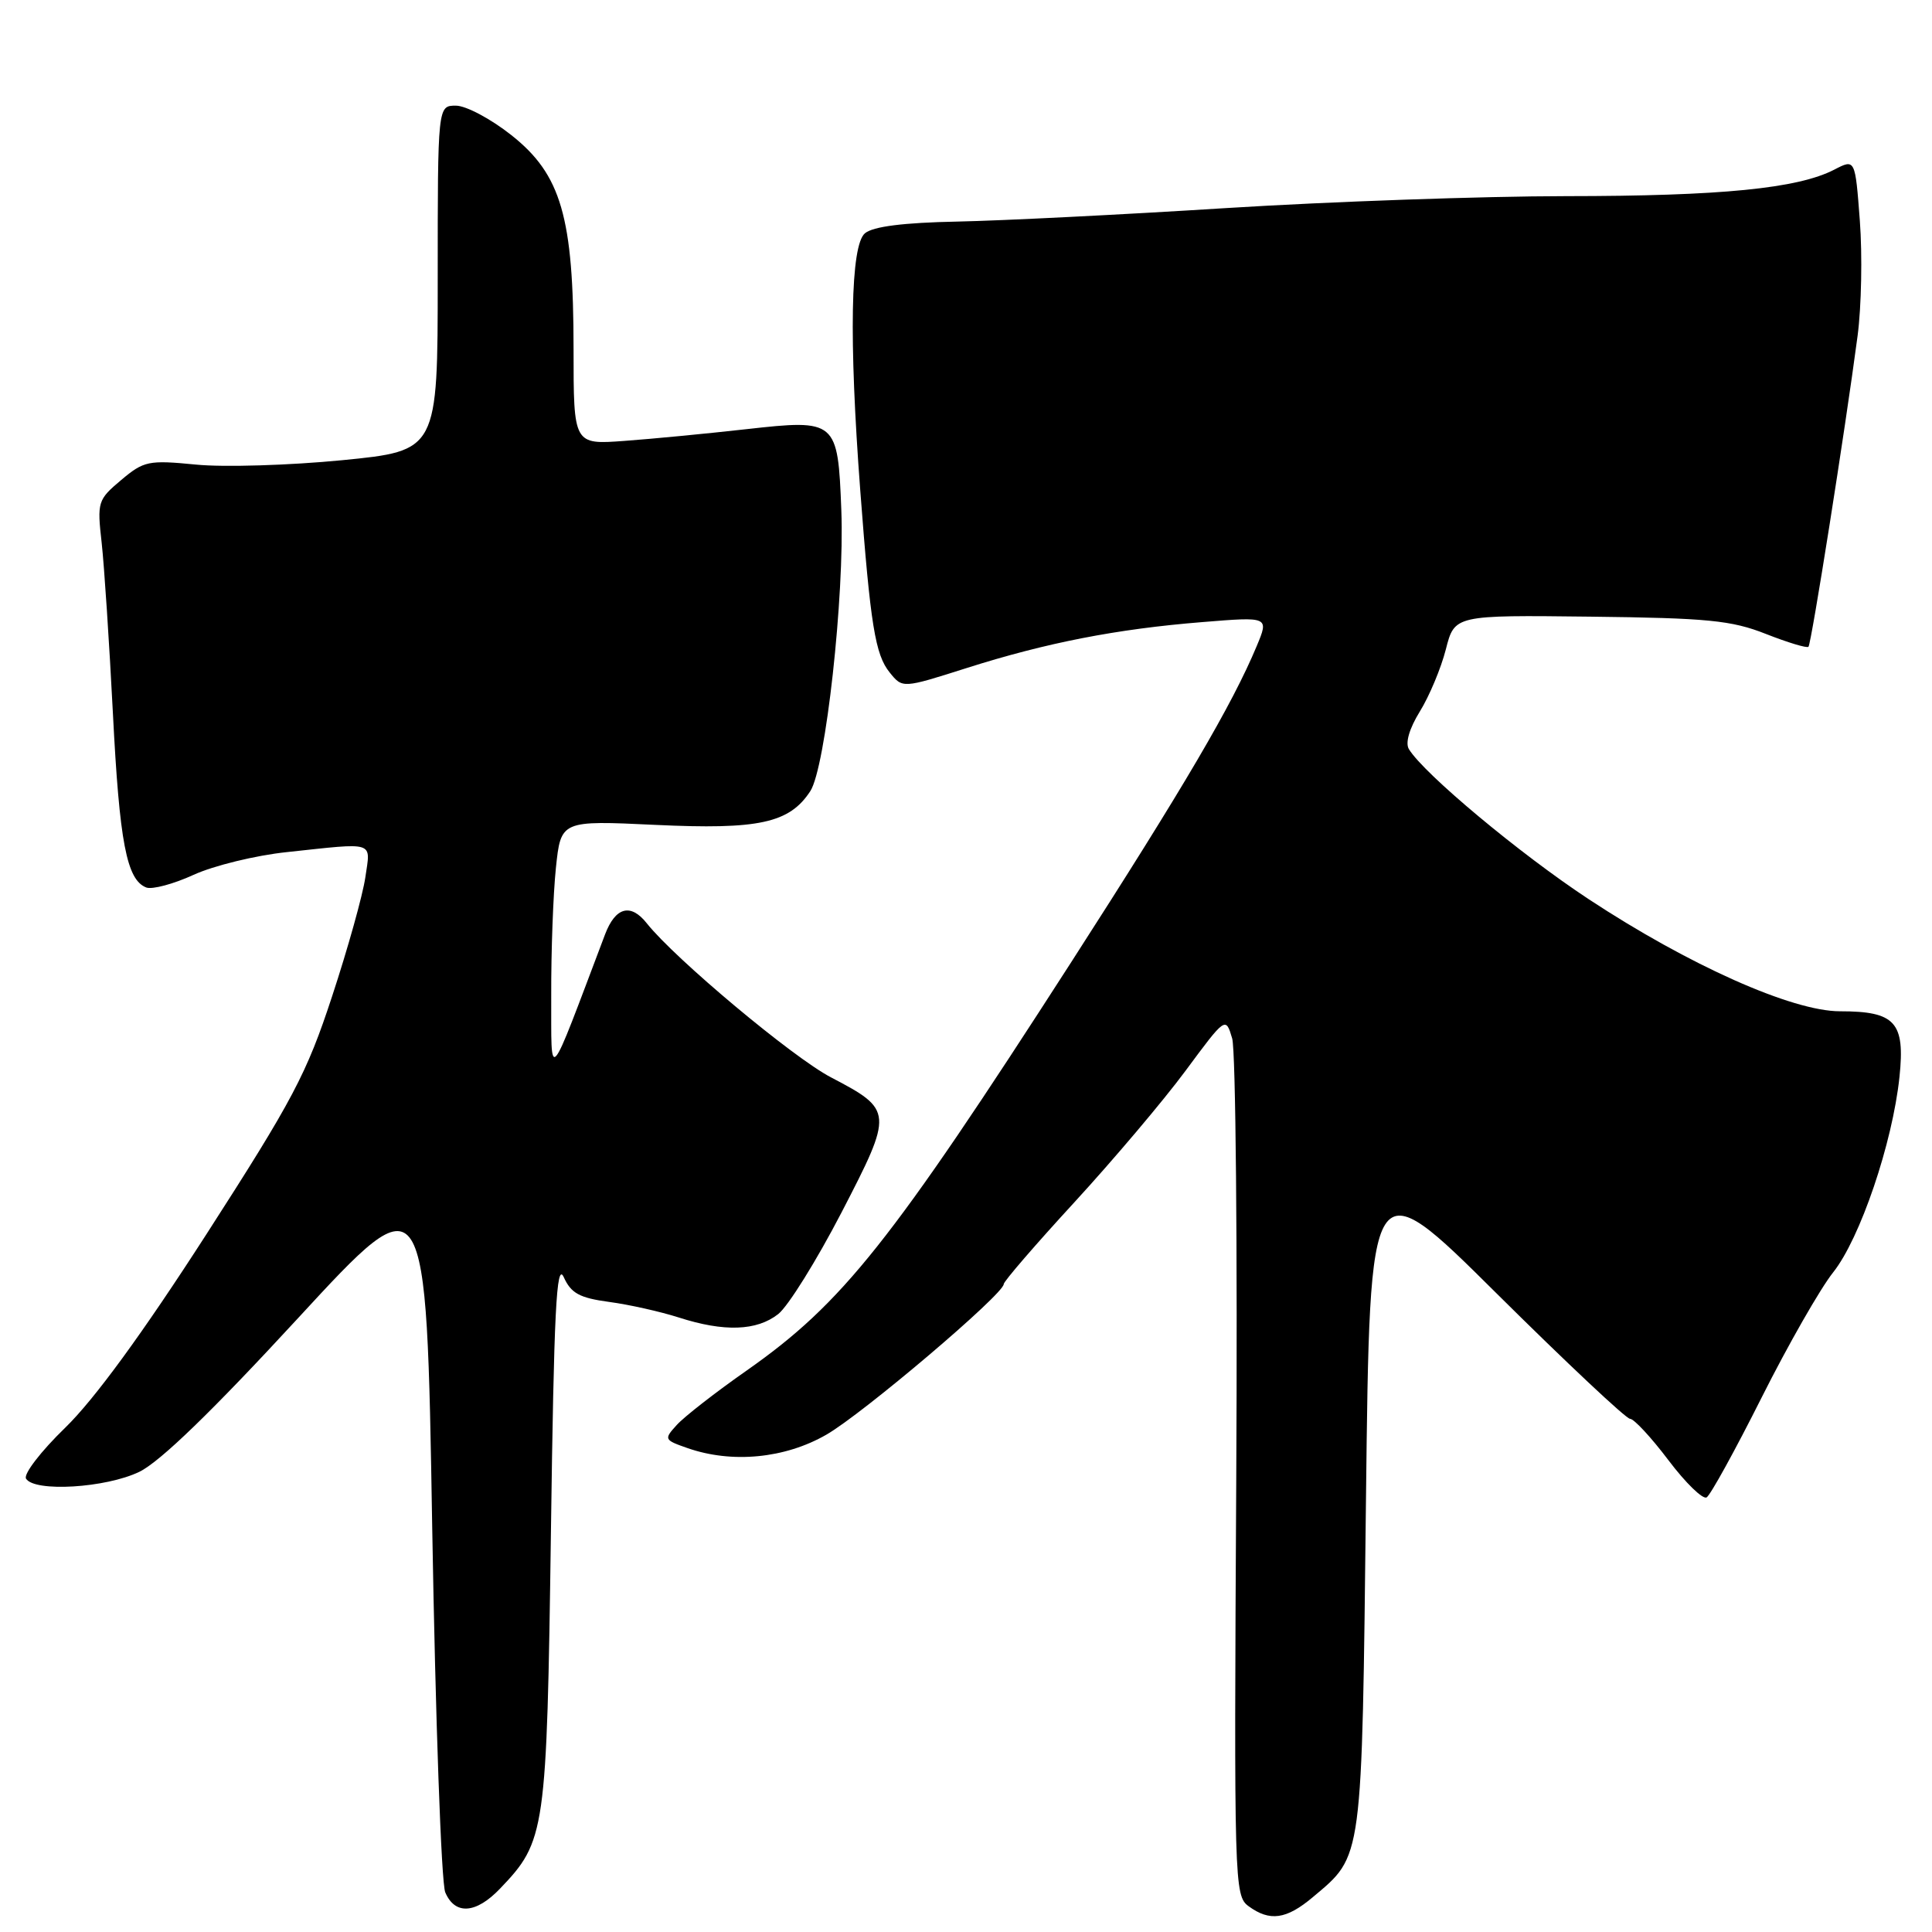 <?xml version="1.0" encoding="UTF-8" standalone="no"?>
<!DOCTYPE svg PUBLIC "-//W3C//DTD SVG 1.1//EN" "http://www.w3.org/Graphics/SVG/1.1/DTD/svg11.dtd" >
<svg xmlns="http://www.w3.org/2000/svg" xmlns:xlink="http://www.w3.org/1999/xlink" version="1.1" viewBox="0 0 256 256">
 <g >
 <path fill="currentColor"
d=" M 173.96 251.38 C 180.61 245.78 180.45 247.00 181.00 198.60 C 181.50 154.70 181.50 154.70 198.27 171.35 C 207.50 180.51 215.47 188.00 215.99 188.00 C 216.51 188.00 218.80 190.47 221.08 193.49 C 223.36 196.51 225.64 198.72 226.14 198.41 C 226.65 198.10 229.93 192.14 233.43 185.17 C 236.93 178.20 241.19 170.75 242.89 168.61 C 246.47 164.13 250.77 151.46 251.69 142.70 C 252.45 135.44 251.14 134.00 243.81 134.00 C 237.47 134.00 223.80 127.90 210.50 119.14 C 201.38 113.13 188.70 102.55 186.69 99.27 C 186.18 98.45 186.74 96.54 188.14 94.27 C 189.39 92.25 190.94 88.55 191.58 86.05 C 192.74 81.50 192.74 81.50 210.73 81.71 C 226.27 81.89 229.44 82.20 233.99 84.00 C 236.89 85.14 239.43 85.91 239.63 85.70 C 240.01 85.32 244.50 56.95 246.14 44.50 C 246.65 40.65 246.78 33.80 246.44 29.27 C 245.82 21.04 245.82 21.04 243.05 22.48 C 238.20 24.98 228.08 25.98 207.50 25.99 C 196.50 26.00 176.25 26.71 162.50 27.57 C 148.75 28.44 132.71 29.24 126.86 29.36 C 119.72 29.50 115.69 30.01 114.61 30.91 C 112.70 32.50 112.47 44.89 113.99 65.00 C 115.34 82.84 115.97 86.74 117.89 89.11 C 119.59 91.22 119.59 91.22 128.05 88.53 C 138.61 85.17 147.98 83.34 159.32 82.43 C 168.15 81.71 168.15 81.71 166.52 85.61 C 163.28 93.37 156.92 104.21 141.86 127.62 C 118.06 164.61 111.66 172.67 98.97 181.58 C 94.82 184.48 90.64 187.74 89.67 188.82 C 87.95 190.71 88.00 190.80 91.10 191.88 C 96.99 193.94 104.02 193.26 109.50 190.10 C 114.34 187.32 133.00 171.48 133.00 170.15 C 133.00 169.79 137.21 164.91 142.36 159.31 C 147.51 153.70 154.13 145.88 157.07 141.91 C 162.41 134.70 162.41 134.70 163.27 137.60 C 163.74 139.20 163.98 165.40 163.81 195.83 C 163.51 249.63 163.55 251.19 165.44 252.58 C 168.26 254.64 170.44 254.34 173.96 251.38 Z  M 66.26 250.25 C 72.29 243.95 72.45 242.83 73.00 203.05 C 73.40 173.65 73.73 167.11 74.70 169.23 C 75.67 171.37 76.79 171.98 80.70 172.51 C 83.34 172.86 87.49 173.79 89.93 174.57 C 95.95 176.51 100.27 176.36 103.12 174.12 C 104.43 173.09 108.20 167.03 111.50 160.67 C 118.39 147.36 118.37 147.08 110.10 142.75 C 105.06 140.12 89.44 127.05 85.71 122.35 C 83.57 119.64 81.55 120.18 80.17 123.82 C 72.42 144.29 73.08 143.54 73.04 131.90 C 73.02 126.06 73.30 118.46 73.66 115.00 C 74.32 108.71 74.32 108.71 86.82 109.30 C 100.55 109.95 104.60 109.07 107.37 104.83 C 109.40 101.72 111.92 78.93 111.48 67.61 C 111.02 55.68 110.85 55.53 98.88 56.87 C 93.72 57.45 86.46 58.15 82.75 58.42 C 76.00 58.92 76.00 58.92 76.00 46.28 C 76.00 28.76 74.36 23.12 67.75 17.90 C 65.04 15.75 61.74 14.00 60.41 14.00 C 58.00 14.00 58.00 14.00 58.00 36.87 C 58.00 59.73 58.00 59.73 45.33 60.98 C 38.36 61.66 29.64 61.93 25.96 61.56 C 19.67 60.95 19.07 61.07 16.05 63.61 C 12.95 66.22 12.86 66.51 13.47 71.91 C 13.81 74.98 14.48 85.15 14.96 94.50 C 15.83 111.62 16.78 116.60 19.39 117.60 C 20.17 117.89 22.99 117.14 25.65 115.92 C 28.32 114.70 33.88 113.34 38.00 112.91 C 49.88 111.64 49.11 111.39 48.41 116.25 C 48.07 118.59 46.09 125.69 44.00 132.03 C 40.63 142.30 38.82 145.72 27.36 163.53 C 18.86 176.73 12.51 185.42 8.64 189.18 C 5.42 192.30 3.09 195.33 3.45 195.93 C 4.57 197.74 14.03 197.17 18.47 195.02 C 21.22 193.68 28.13 186.99 39.53 174.62 C 56.50 156.21 56.50 156.21 57.27 202.36 C 57.70 227.74 58.47 249.51 59.00 250.75 C 60.29 253.78 63.07 253.59 66.26 250.25 Z "/>
</g>
</svg>